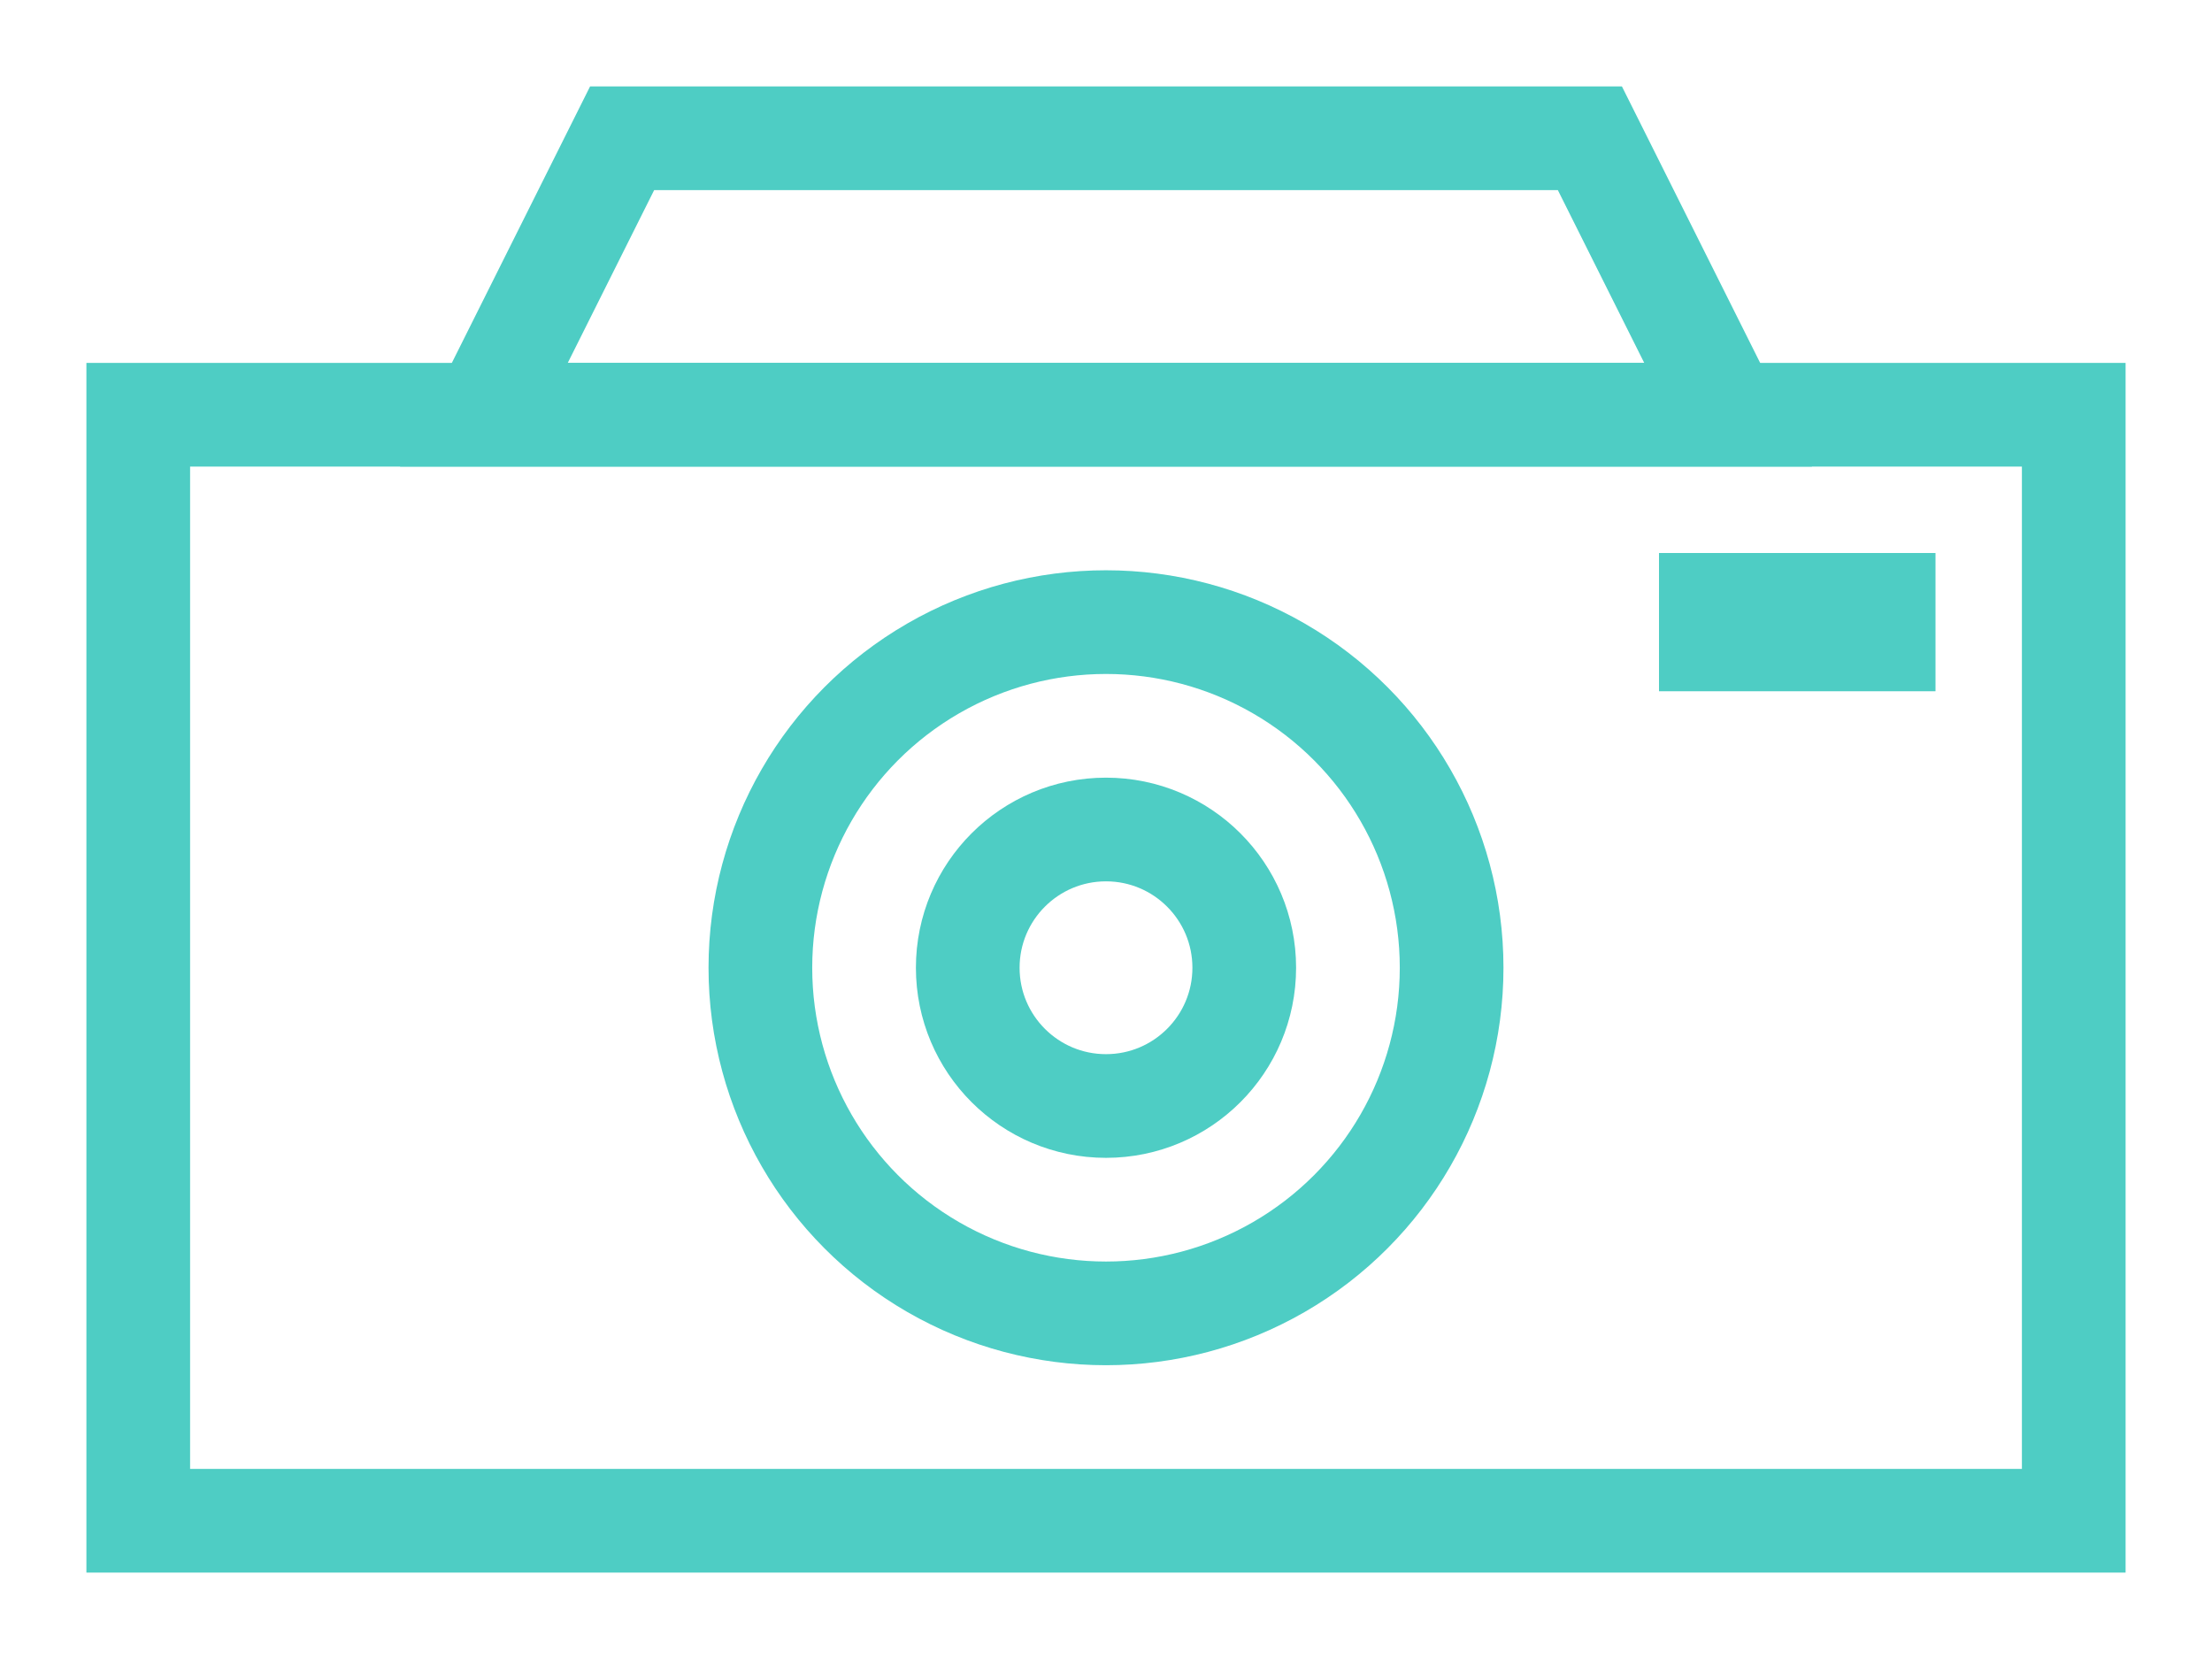 <svg xmlns="http://www.w3.org/2000/svg" width="32" height="24" viewBox="0 0 32 24" fill="none" stroke="#4ecdc4" stroke-width="1.5">
  <path d="M2 6h28v16H2z" stroke="#4ecdc4" fill="none"/>
  <path d="M9 2h14l2 4H7l2-4z" stroke="#4ecdc4" fill="none"/>
  <circle cx="16" cy="14" r="5" stroke="#4ecdc4" fill="none"/>
  <circle cx="16" cy="14" r="2" stroke="#4ecdc4" fill="none"/>
  <rect x="24" y="8" width="4" height="2" fill="#4ecdc4" stroke="none"/>
</svg> 